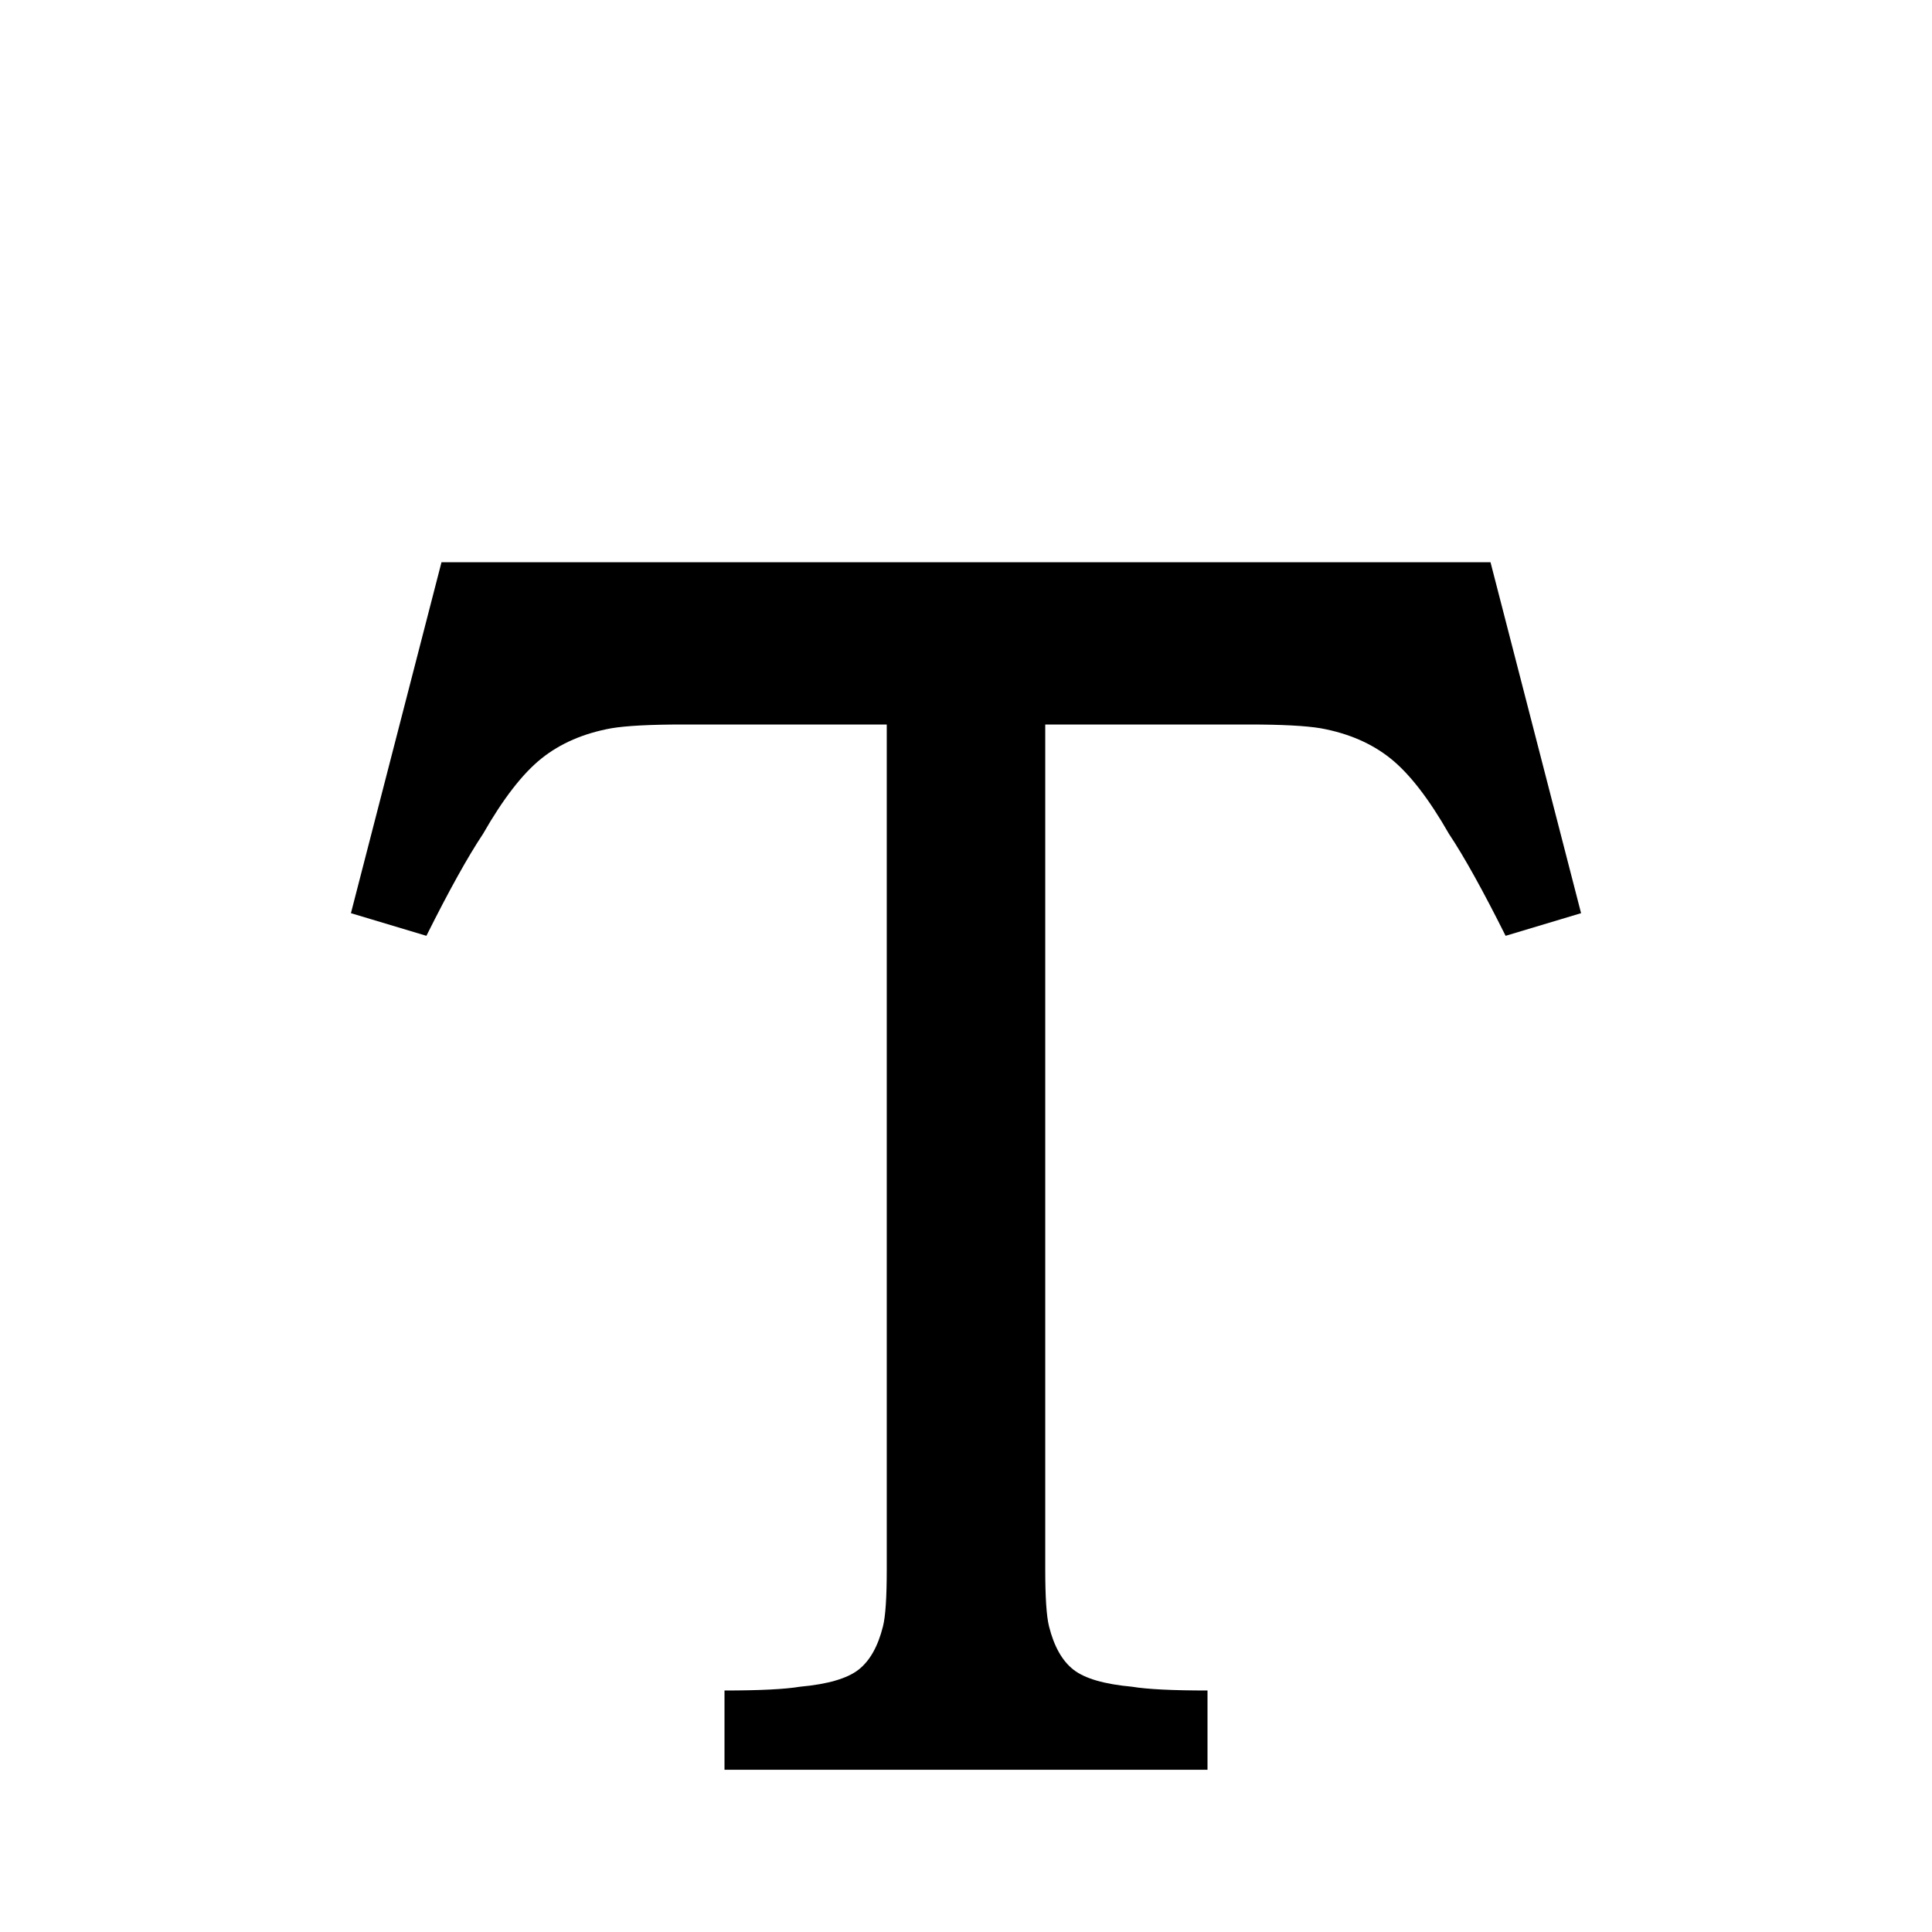 <svg xmlns="http://www.w3.org/2000/svg" viewBox="0 -512 512 512">
	<path fill="#000000" d="M395 -363L419 -270L399 -264Q390 -282 384 -291Q376 -305 368.5 -311Q361 -317 350 -319Q344 -320 331 -320H277V-96Q277 -85 278 -81Q280 -73 284.5 -69.5Q289 -66 300 -65Q306 -64 320 -64V-43H192V-64Q206 -64 212 -65Q223 -66 227.5 -69.5Q232 -73 234 -81Q235 -85 235 -96V-320H181Q168 -320 162 -319Q151 -317 143.5 -311Q136 -305 128 -291Q122 -282 113 -264L93 -270L117 -363Z"/>
</svg>